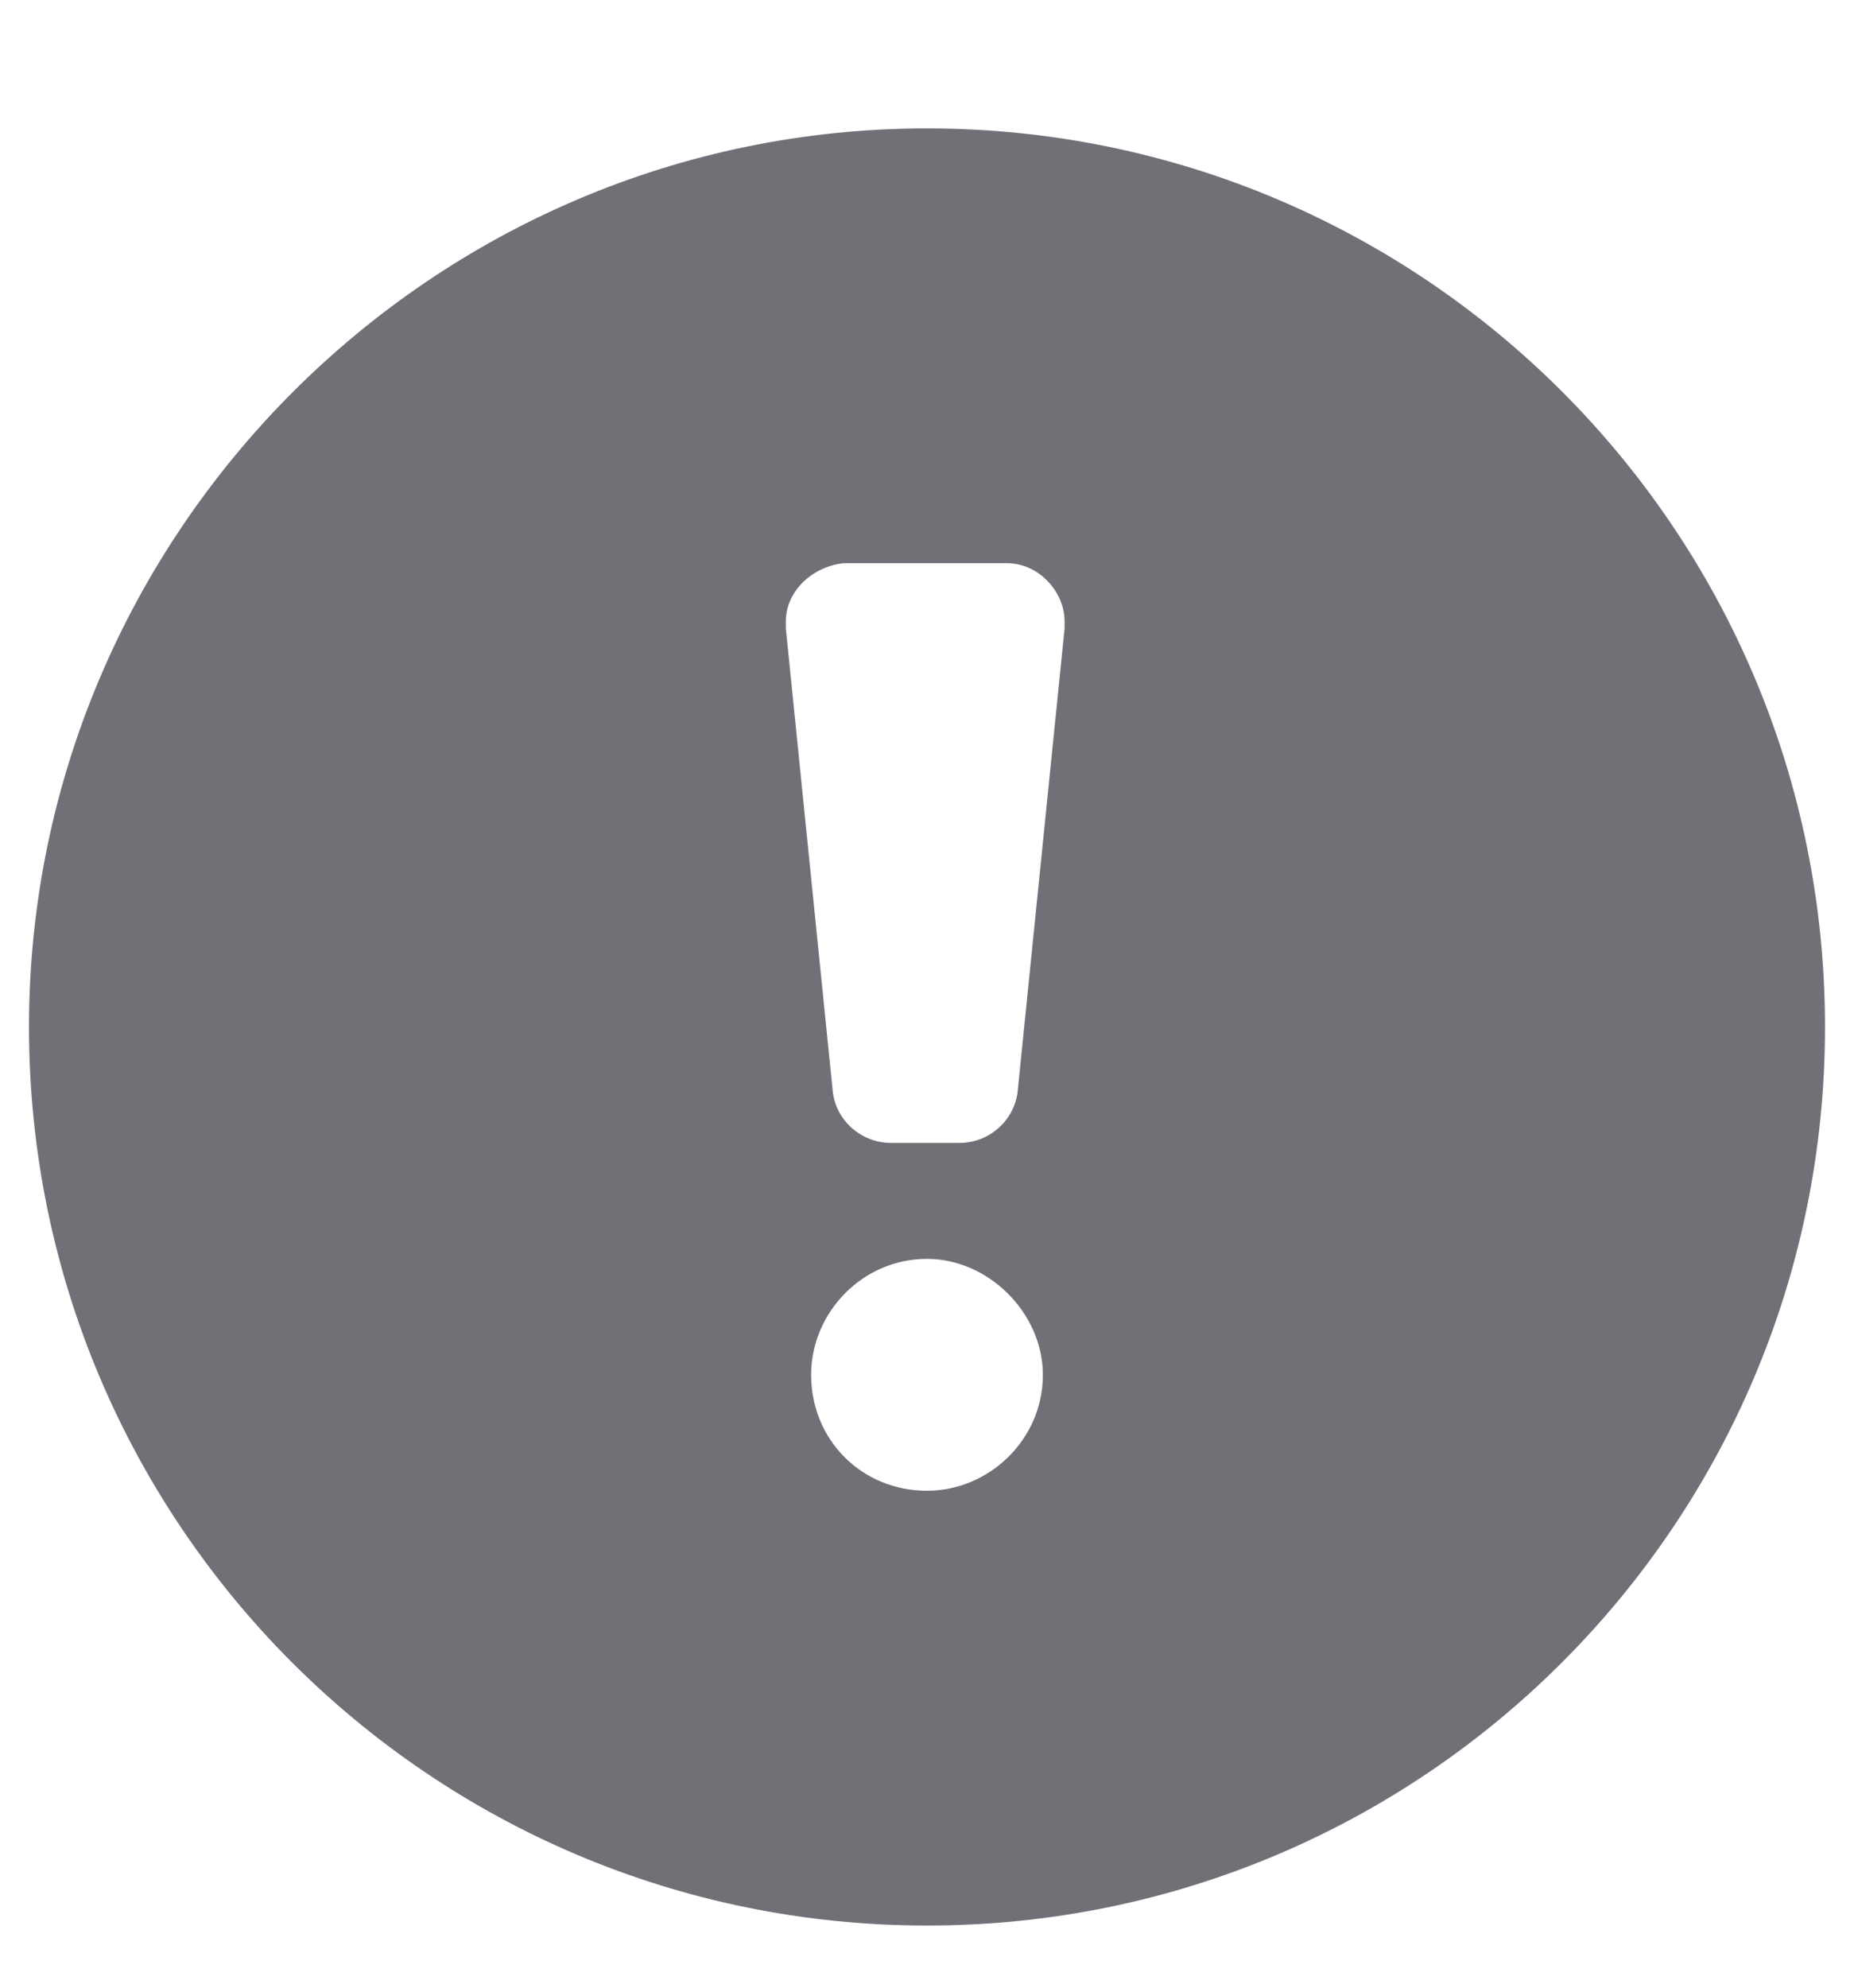 <svg width="14" height="15" viewBox="0 0 14 15" fill="none" xmlns="http://www.w3.org/2000/svg">
<path d="M7 0.969C3.254 0.969 0.219 4.031 0.219 7.75C0.219 11.496 3.254 14.531 7 14.531C10.746 14.531 13.781 11.496 13.781 7.75C13.781 4.004 10.746 0.969 7 0.969ZM7 11.25C6.508 11.25 6.125 10.867 6.125 10.375C6.125 9.91 6.508 9.5 7 9.5C7.465 9.5 7.875 9.91 7.875 10.375C7.875 10.867 7.465 11.25 7 11.25ZM8.039 4.742L7.684 8.242C7.656 8.461 7.465 8.625 7.246 8.625H6.727C6.508 8.625 6.316 8.461 6.289 8.242L5.934 4.742C5.934 4.742 5.934 4.715 5.934 4.688C5.934 4.469 6.125 4.277 6.371 4.25H7.602C7.848 4.25 8.039 4.469 8.039 4.688C8.039 4.715 8.039 4.742 8.039 4.742Z" fill="#707177"/>
</svg>
